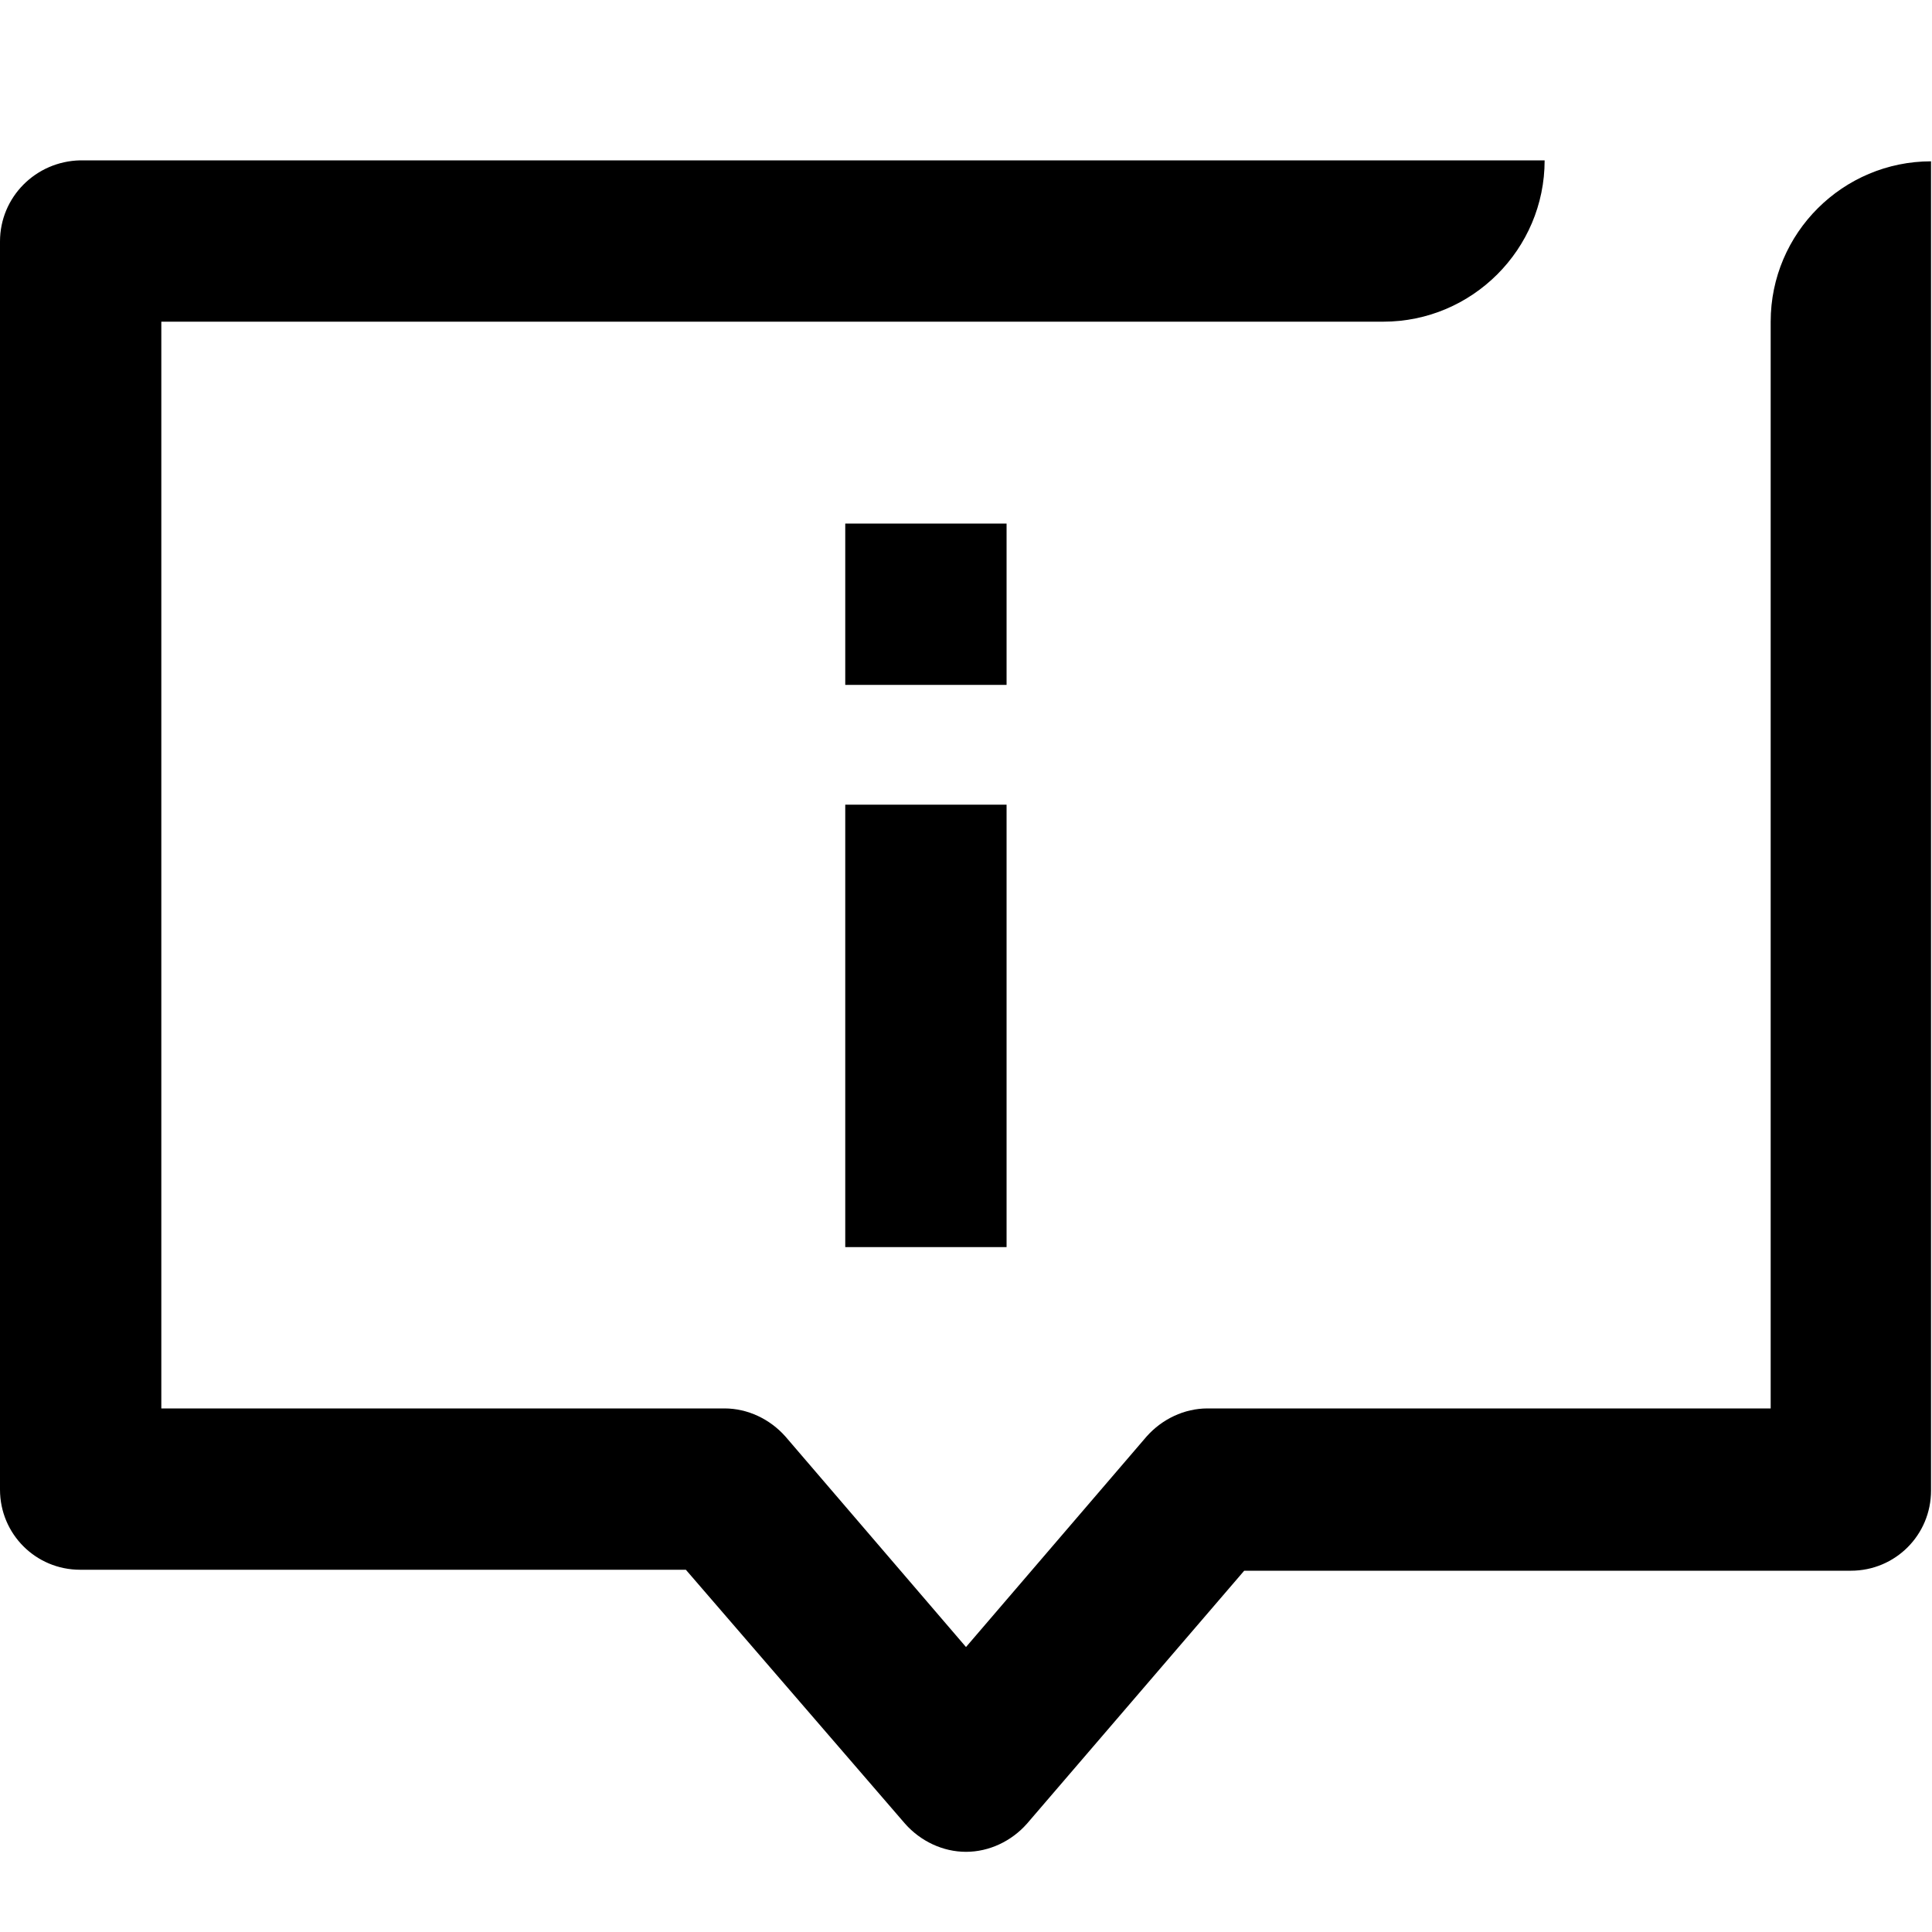 <svg xmlns="http://www.w3.org/2000/svg" width="200" height="200" class="about_svg__icon" viewBox="0 0 1024 1024">
    <path d="M938.496 170.496v576H640c-12.288 0-24.064 5.632-32.256 14.848L512 872.96l-95.744-111.616c-8.192-9.216-19.968-14.848-32.256-14.848H85.504V170.496h647.68c47.104 0 85.504-38.4 85.504-85.504H42.496C18.944 85.504 0 104.448 0 128v661.504c0 23.552 18.944 42.496 42.496 42.496H363.52l116.224 134.656c8.192 9.216 19.968 14.848 32.256 14.848s24.064-5.632 32.256-14.848l115.2-134.144h321.536c23.552 0 42.496-18.944 42.496-42.496V85.504c-46.592 0-84.992 37.888-84.992 84.992z"/>
    <path d="M448 277.504h85.504v85.504H448zM448 426.496h85.504v234.496H448z"/>
</svg>
